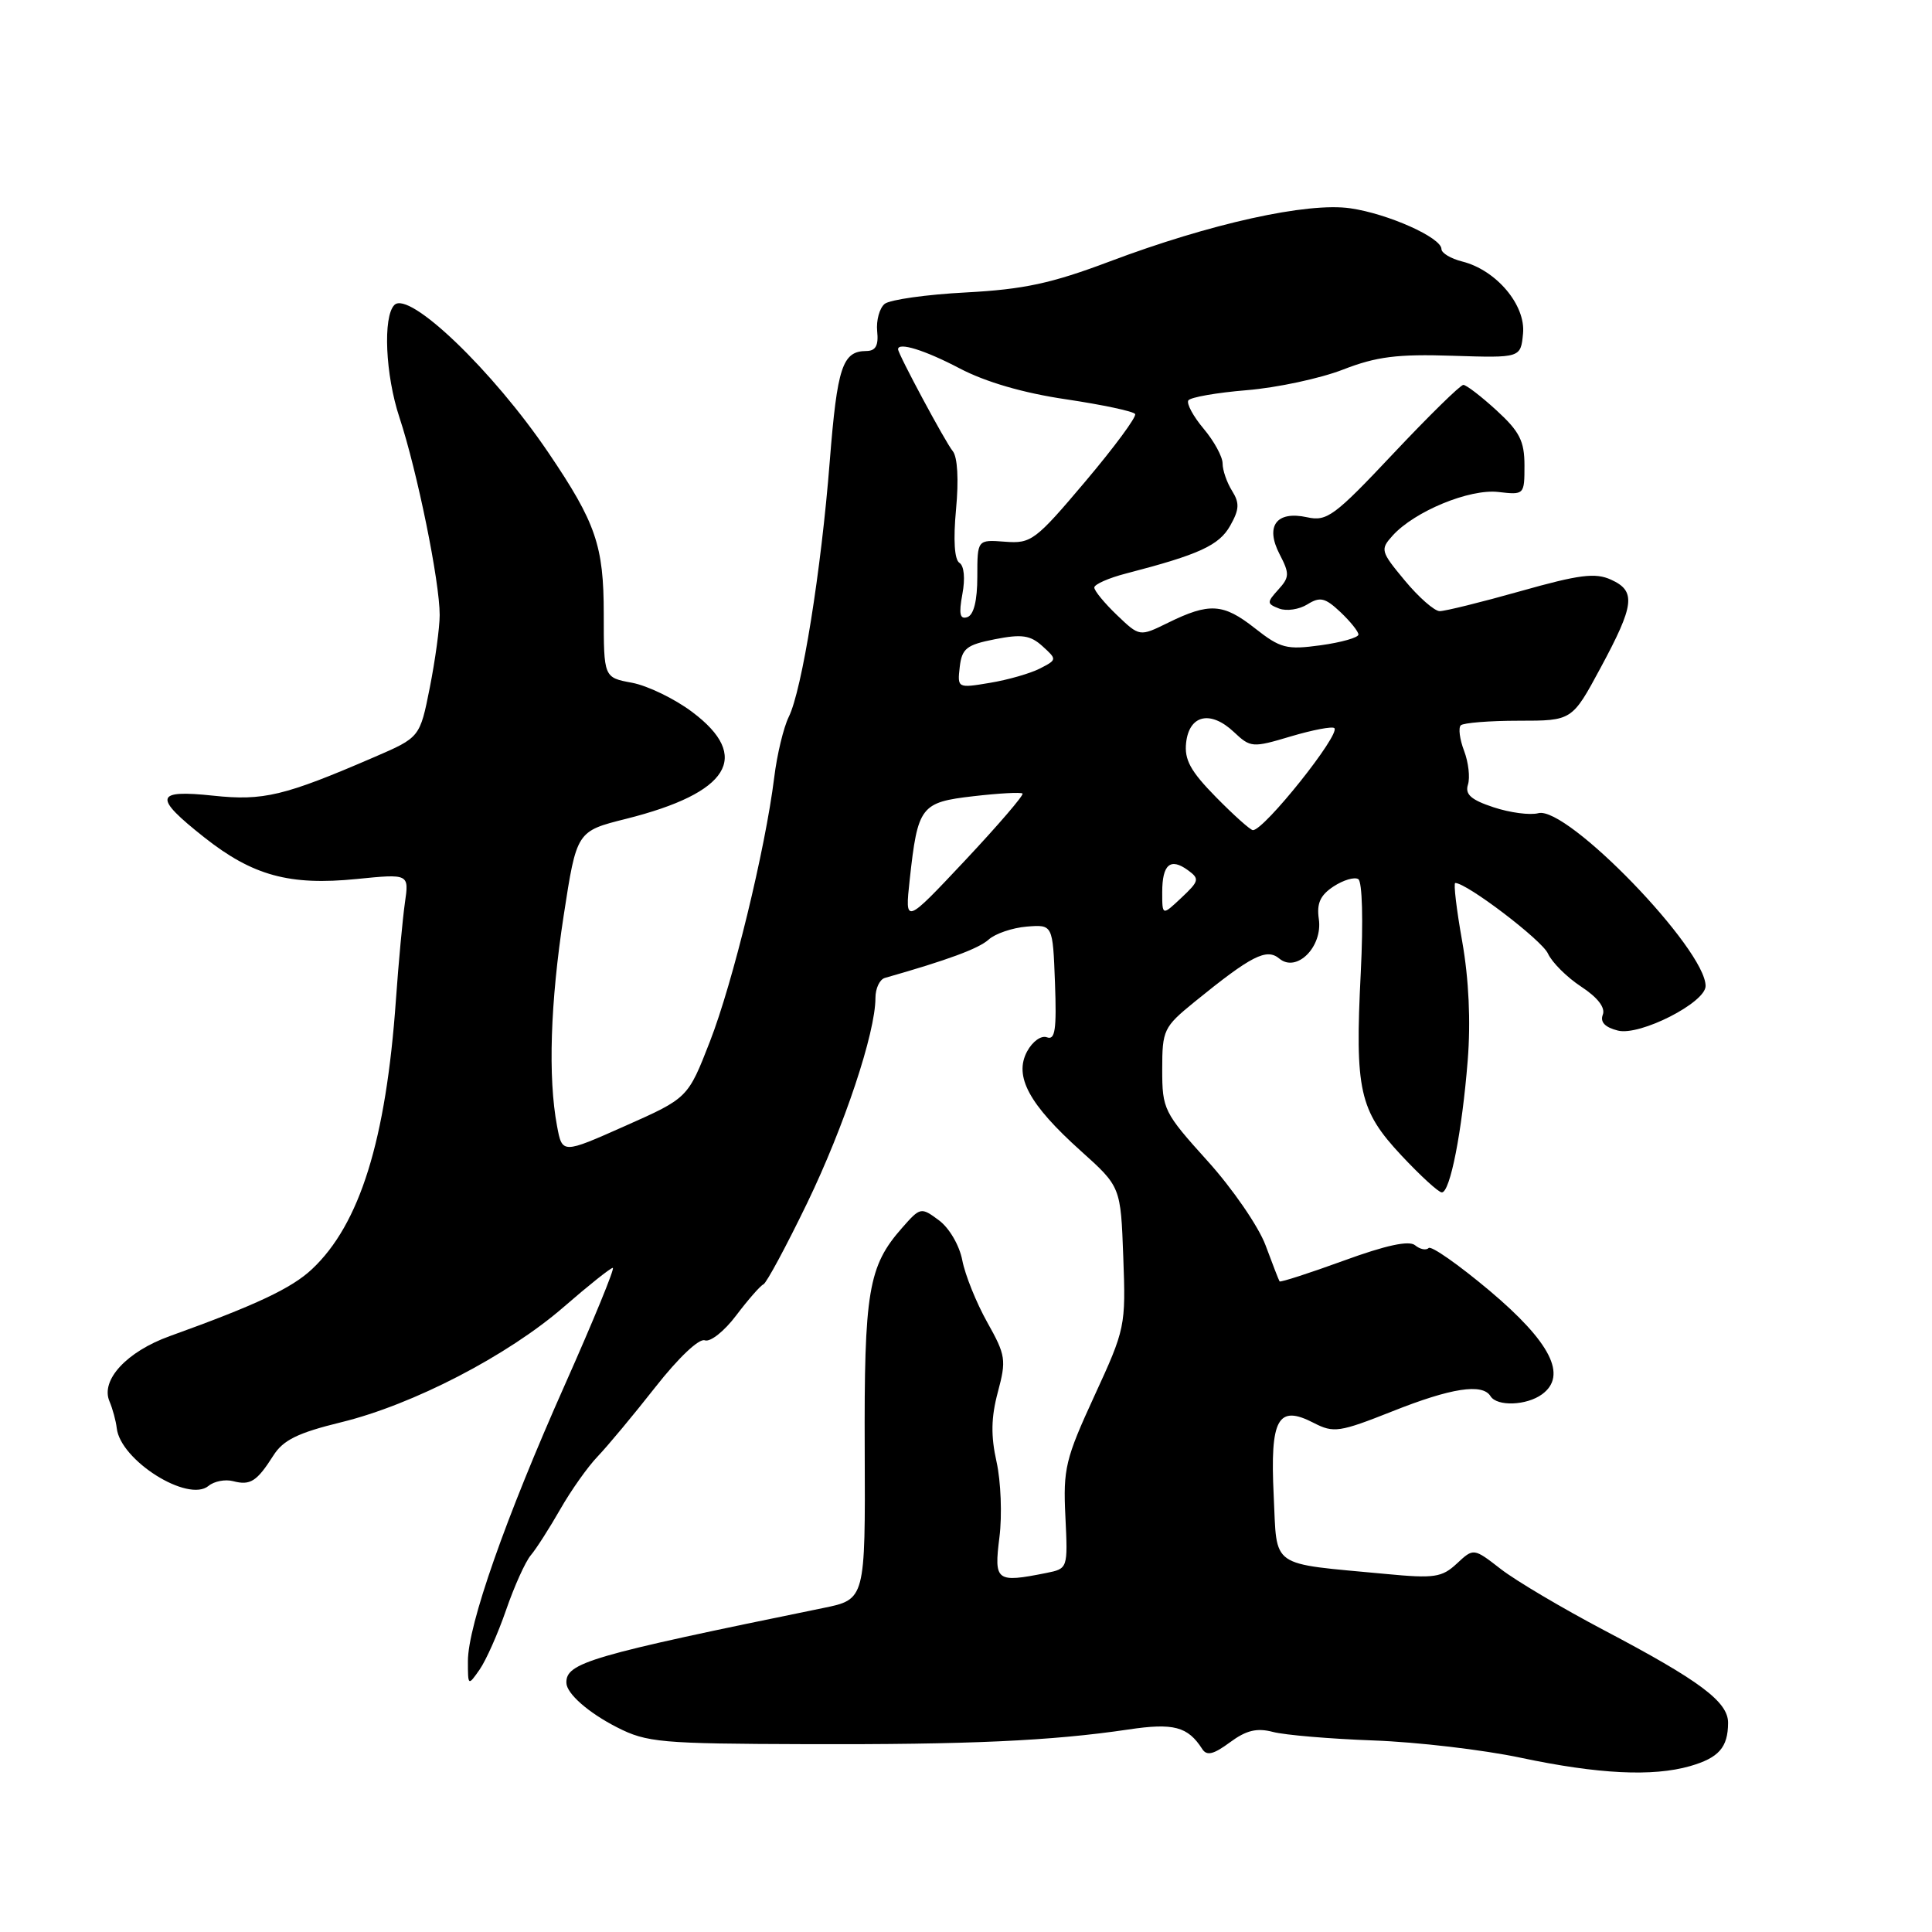<?xml version="1.0" encoding="UTF-8" standalone="no"?>
<!DOCTYPE svg PUBLIC "-//W3C//DTD SVG 1.1//EN" "http://www.w3.org/Graphics/SVG/1.1/DTD/svg11.dtd" >
<svg xmlns="http://www.w3.org/2000/svg" xmlns:xlink="http://www.w3.org/1999/xlink" version="1.1" viewBox="0 0 256 256">
 <g >
 <path fill="currentColor"
d=" M 223.94 234.02 C 227.75 232.92 228.96 231.55 228.98 228.30 C 229.00 225.50 225.25 222.70 212.50 215.99 C 207.00 213.09 200.87 209.46 198.88 207.92 C 195.26 205.11 195.26 205.11 193.04 207.18 C 191.06 209.02 190.06 209.17 183.66 208.56 C 168.02 207.08 169.25 207.95 168.77 198.14 C 168.28 187.95 169.32 186.08 174.09 188.55 C 176.71 189.90 177.48 189.79 184.49 187.01 C 192.30 183.90 196.43 183.27 197.50 185.00 C 198.36 186.39 202.28 186.25 204.33 184.75 C 207.72 182.27 205.47 177.84 197.36 171.01 C 193.26 167.57 189.64 165.03 189.30 165.37 C 188.96 165.71 188.15 165.54 187.50 165.00 C 186.70 164.34 183.64 165.00 178.03 167.05 C 173.47 168.71 169.65 169.94 169.55 169.79 C 169.44 169.63 168.61 167.47 167.69 165.00 C 166.77 162.53 163.32 157.50 160.01 153.84 C 154.21 147.41 154.00 146.99 154.00 141.71 C 154.00 136.48 154.19 136.09 158.25 132.78 C 165.83 126.62 167.82 125.60 169.52 127.02 C 171.82 128.93 175.29 125.44 174.75 121.77 C 174.45 119.70 174.94 118.62 176.70 117.46 C 178.00 116.61 179.47 116.17 179.98 116.49 C 180.51 116.82 180.65 122.03 180.31 128.85 C 179.52 144.49 180.11 147.13 185.70 153.11 C 188.22 155.80 190.62 158.00 191.05 158.00 C 192.15 158.00 193.73 149.94 194.48 140.50 C 194.89 135.35 194.63 129.74 193.75 124.75 C 192.99 120.49 192.58 117.00 192.83 117.00 C 194.36 117.00 204.30 124.56 205.11 126.35 C 205.65 127.53 207.64 129.51 209.52 130.74 C 211.70 132.17 212.74 133.52 212.38 134.45 C 212.00 135.43 212.67 136.13 214.39 136.56 C 217.29 137.29 226.00 132.86 226.00 130.65 C 226.00 125.75 207.63 106.76 203.84 107.75 C 202.75 108.04 200.08 107.69 197.91 106.97 C 194.93 105.99 194.10 105.26 194.51 103.97 C 194.81 103.03 194.58 101.02 194.00 99.49 C 193.42 97.97 193.22 96.45 193.56 96.11 C 193.90 95.78 197.35 95.50 201.24 95.50 C 208.31 95.50 208.31 95.50 212.08 88.50 C 216.59 80.14 216.81 78.32 213.47 76.81 C 211.39 75.86 209.27 76.13 201.48 78.33 C 196.27 79.80 191.45 80.99 190.76 80.98 C 190.07 80.97 187.99 79.15 186.15 76.93 C 182.93 73.06 182.87 72.81 184.53 70.97 C 187.44 67.75 194.72 64.75 198.53 65.19 C 201.97 65.59 202.00 65.56 202.00 61.68 C 202.00 58.45 201.36 57.18 198.30 54.38 C 196.27 52.52 194.29 51.00 193.90 51.00 C 193.51 51.00 189.34 55.09 184.63 60.09 C 176.82 68.39 175.83 69.12 173.20 68.54 C 169.13 67.65 167.61 69.70 169.56 73.45 C 170.89 76.01 170.87 76.49 169.38 78.13 C 167.84 79.83 167.85 80.00 169.50 80.64 C 170.47 81.01 172.15 80.76 173.24 80.08 C 174.91 79.04 175.58 79.19 177.61 81.10 C 178.92 82.34 180.00 83.68 180.00 84.08 C 180.00 84.48 177.75 85.12 175.01 85.50 C 170.47 86.12 169.68 85.92 166.26 83.23 C 162.08 79.94 160.24 79.83 154.75 82.53 C 151.00 84.37 151.00 84.37 148.00 81.50 C 146.35 79.92 145.00 78.28 145.00 77.85 C 145.00 77.43 146.91 76.58 149.25 75.98 C 158.89 73.48 161.53 72.27 163.00 69.67 C 164.22 67.51 164.27 66.66 163.25 65.03 C 162.56 63.93 162.00 62.30 162.00 61.41 C 162.00 60.52 160.87 58.45 159.49 56.81 C 158.11 55.17 157.20 53.48 157.46 53.06 C 157.72 52.64 161.21 52.03 165.22 51.70 C 169.22 51.37 174.96 50.14 177.96 48.97 C 182.39 47.25 185.14 46.90 192.46 47.14 C 201.50 47.43 201.50 47.43 201.81 44.20 C 202.18 40.42 198.26 35.78 193.75 34.65 C 192.24 34.27 191.00 33.53 191.00 33.00 C 191.00 31.49 183.95 28.33 178.93 27.60 C 173.25 26.77 160.36 29.62 147.00 34.66 C 139.33 37.55 135.67 38.34 128.00 38.75 C 122.78 39.02 117.93 39.71 117.23 40.26 C 116.54 40.82 116.09 42.45 116.23 43.89 C 116.43 45.79 116.03 46.50 114.79 46.51 C 111.63 46.53 110.94 48.61 109.95 61.08 C 108.81 75.65 106.27 91.46 104.51 95.00 C 103.83 96.38 102.96 99.97 102.59 103.00 C 101.40 112.58 97.10 130.23 94.07 138.00 C 91.15 145.50 91.15 145.50 82.82 149.20 C 74.50 152.90 74.50 152.90 73.81 149.20 C 72.60 142.76 72.92 132.86 74.69 121.32 C 76.41 110.14 76.41 110.14 82.96 108.50 C 96.65 105.06 99.62 100.26 91.72 94.34 C 89.40 92.59 85.81 90.86 83.75 90.47 C 80.00 89.78 80.00 89.78 80.00 81.35 C 80.00 72.31 78.96 69.28 72.68 60.00 C 65.32 49.12 54.21 38.46 52.26 40.41 C 50.72 41.95 51.06 49.69 52.93 55.32 C 55.28 62.43 58.27 77.09 58.26 81.50 C 58.26 83.15 57.67 87.47 56.95 91.11 C 55.64 97.71 55.64 97.71 49.57 100.33 C 37.67 105.47 34.89 106.14 28.25 105.43 C 20.49 104.61 20.28 105.59 27.06 110.95 C 33.48 116.03 38.37 117.37 47.28 116.47 C 54.21 115.78 54.21 115.78 53.65 119.64 C 53.35 121.76 52.81 127.55 52.46 132.50 C 51.15 151.08 47.68 162.22 41.34 168.17 C 38.65 170.70 33.94 172.92 22.50 177.04 C 16.80 179.09 13.31 182.86 14.50 185.67 C 14.93 186.68 15.36 188.28 15.47 189.24 C 15.95 193.51 24.91 199.15 27.63 196.89 C 28.38 196.27 29.84 195.99 30.88 196.26 C 33.17 196.86 34.03 196.31 36.22 192.87 C 37.52 190.81 39.47 189.86 45.19 188.46 C 54.72 186.14 67.29 179.62 74.72 173.16 C 77.99 170.32 80.90 168.00 81.20 168.00 C 81.50 168.00 78.65 174.94 74.88 183.42 C 66.96 201.21 62.00 215.35 62.00 220.12 C 62.00 223.41 62.02 223.42 63.55 221.23 C 64.40 220.01 65.98 216.46 67.06 213.33 C 68.14 210.20 69.61 206.93 70.34 206.07 C 71.07 205.21 72.82 202.46 74.24 199.98 C 75.66 197.49 77.89 194.34 79.20 192.98 C 80.51 191.61 83.95 187.48 86.84 183.80 C 89.90 179.90 92.64 177.31 93.39 177.60 C 94.11 177.87 95.98 176.39 97.55 174.30 C 99.13 172.21 100.75 170.36 101.16 170.18 C 101.56 170.01 104.17 165.16 106.95 159.42 C 111.88 149.21 116.00 136.85 116.00 132.24 C 116.00 130.97 116.56 129.78 117.25 129.58 C 125.58 127.21 129.67 125.70 131.00 124.50 C 131.87 123.71 134.14 122.94 136.04 122.78 C 139.50 122.50 139.50 122.50 139.79 130.23 C 140.02 136.41 139.81 137.86 138.73 137.45 C 137.97 137.16 136.82 137.98 136.09 139.33 C 134.34 142.61 136.34 146.33 143.21 152.50 C 148.50 157.25 148.50 157.25 148.84 166.58 C 149.18 175.73 149.11 176.07 145.01 184.97 C 141.18 193.30 140.86 194.60 141.17 200.95 C 141.50 207.85 141.50 207.85 138.63 208.43 C 131.99 209.75 131.70 209.53 132.43 203.69 C 132.80 200.78 132.62 196.28 132.05 193.71 C 131.28 190.27 131.32 187.82 132.22 184.46 C 133.36 180.20 133.27 179.58 130.81 175.20 C 129.36 172.61 127.88 168.93 127.51 167.00 C 127.13 165.02 125.79 162.72 124.42 161.70 C 122.03 159.93 121.95 159.95 119.53 162.70 C 115.05 167.78 114.49 171.10 114.58 192.21 C 114.66 211.93 114.66 211.93 109.08 213.07 C 78.16 219.39 74.96 220.32 75.05 223.00 C 75.09 224.42 77.97 226.95 81.76 228.88 C 85.70 230.89 87.52 231.05 106.75 231.11 C 128.33 231.18 139.31 230.68 149.50 229.17 C 155.51 228.27 157.39 228.77 159.30 231.75 C 159.90 232.69 160.79 232.48 162.97 230.87 C 165.13 229.27 166.54 228.93 168.67 229.49 C 170.23 229.90 176.22 230.41 182.00 230.62 C 187.78 230.83 196.55 231.86 201.50 232.91 C 211.76 235.08 218.98 235.44 223.94 234.02 Z  M 120.54 116.57 C 121.61 106.81 121.99 106.31 129.00 105.50 C 132.37 105.11 135.29 104.95 135.49 105.15 C 135.69 105.35 132.26 109.34 127.88 114.01 C 119.90 122.50 119.90 122.50 120.54 116.57 Z  M 154.00 118.23 C 154.00 114.53 155.08 113.61 157.41 115.31 C 158.97 116.45 158.90 116.74 156.55 118.95 C 154.00 121.35 154.00 121.35 154.00 118.23 Z  M 161.13 105.63 C 157.74 102.18 156.91 100.66 157.17 98.39 C 157.59 94.72 160.40 94.09 163.48 96.98 C 165.71 99.08 165.94 99.10 171.06 97.57 C 173.96 96.71 176.55 96.22 176.81 96.48 C 177.64 97.31 167.52 110.00 166.02 110.00 C 165.69 110.00 163.49 108.03 161.13 105.63 Z  M 127.17 88.38 C 127.46 85.92 128.07 85.44 131.84 84.70 C 135.39 84.00 136.53 84.17 138.13 85.62 C 140.07 87.38 140.07 87.41 137.80 88.58 C 136.53 89.23 133.55 90.09 131.17 90.48 C 126.88 91.20 126.85 91.18 127.17 88.38 Z  M 127.52 78.72 C 127.91 76.65 127.75 74.97 127.13 74.58 C 126.47 74.17 126.30 71.55 126.68 67.49 C 127.05 63.56 126.88 60.55 126.24 59.77 C 125.27 58.60 119.00 46.91 119.00 46.28 C 119.00 45.29 122.56 46.40 127.15 48.81 C 130.60 50.62 135.61 52.08 141.26 52.91 C 146.07 53.63 150.19 54.50 150.41 54.86 C 150.63 55.22 147.67 59.23 143.82 63.79 C 137.19 71.64 136.64 72.05 133.17 71.78 C 129.50 71.50 129.50 71.50 129.50 76.41 C 129.50 79.58 129.03 81.48 128.18 81.77 C 127.19 82.10 127.03 81.37 127.52 78.72 Z "/>
</g>
</svg>